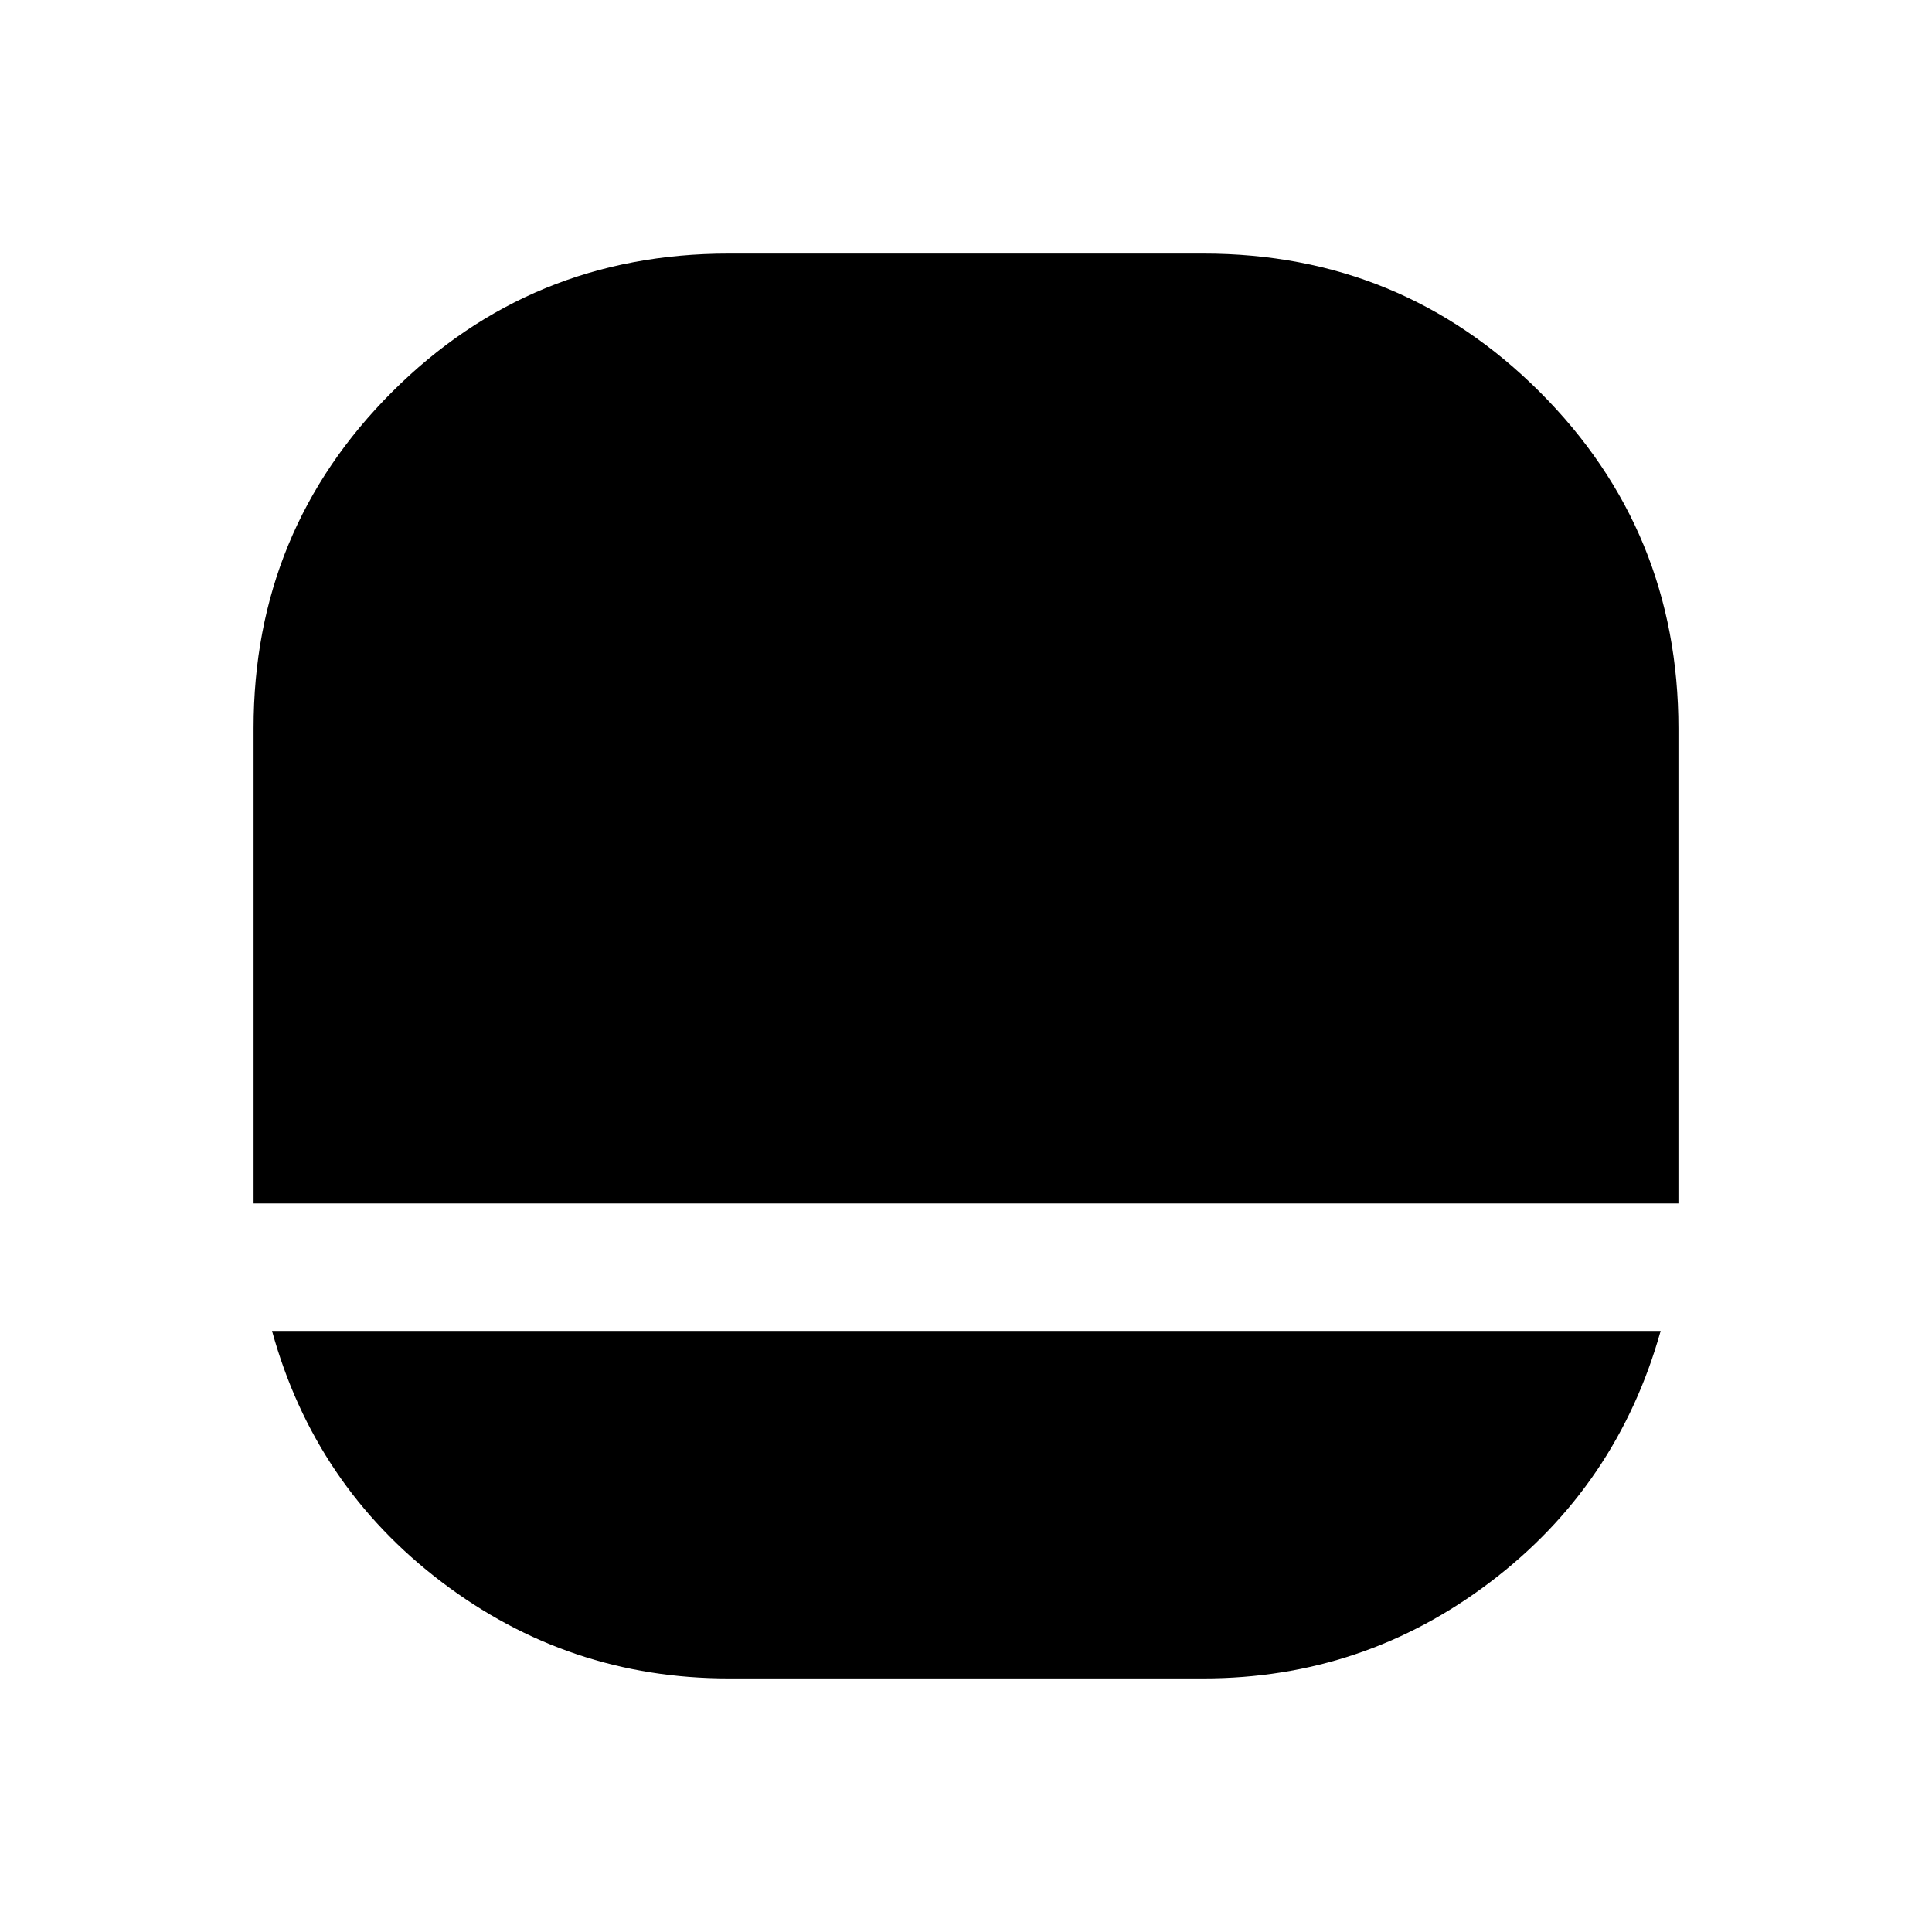 <svg xmlns="http://www.w3.org/2000/svg" height="40" viewBox="0 -960 960 960" width="40"><path d="M362-126q-79.44 0-142.55-47.92-63.12-47.91-84.28-124.75h690q-21.5 76.84-84.62 124.75Q677.44-126 598-126H362ZM126-362h.33-.33v-236.12q0-98.38 68.83-167.13Q263.67-834 362-834h236q98.33 0 167.17 68.83Q834-696.33 834-598v236H126Z"/></svg>